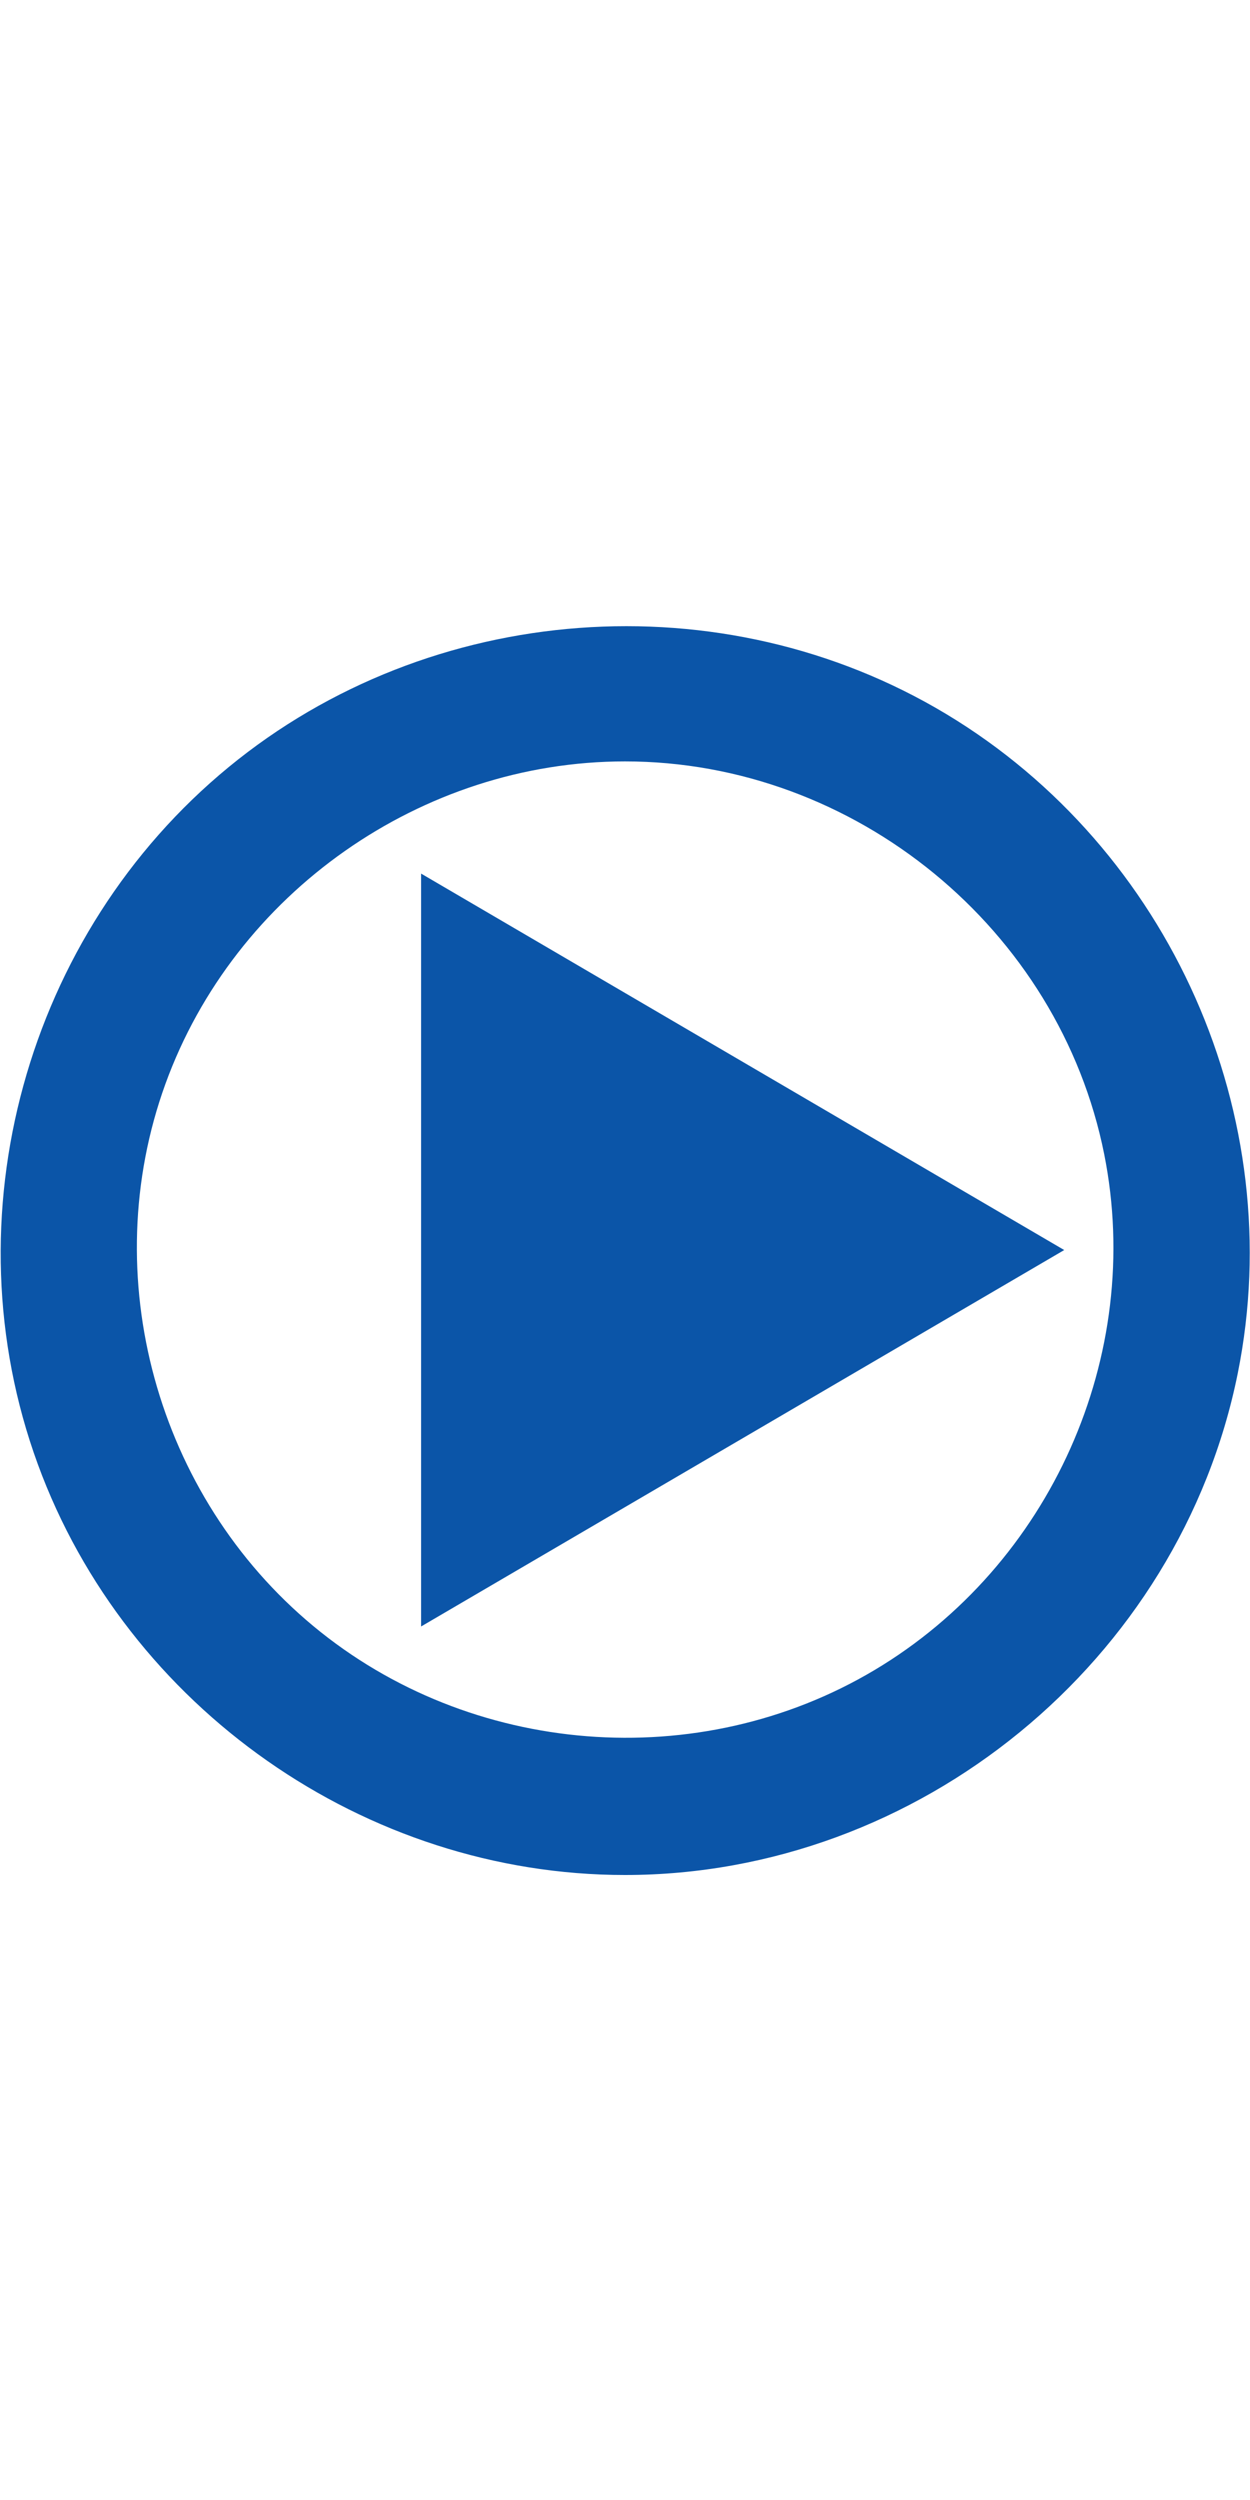 <?xml version="1.0" encoding="utf-8"?>
<!-- Generator: Adobe Illustrator 21.0.2, SVG Export Plug-In . SVG Version: 6.00 Build 0)  -->
<svg width="16" heigh="16" version="1.1" id="Layer_2" xmlns="http://www.w3.org/2000/svg" xmlns:xlink="http://www.w3.org/1999/xlink" x="0px" y="0px"
	 viewBox="0 0 32 32" style="enable-background:new 0 0 32 32;" xml:space="preserve">
<style type="text/css">
	.st0{fill:#0B55A8;}
</style>
<g>
	<g>
		<path class="st0" d="M27.244,16.001L10.78,25.638V6.364L27.244,16.001z"/>
	</g>
	<g>
		<path class="st0" d="M16,32C9.354,32,3.249,27.722,0.967,21.481c-2.31-6.318-0.301-13.578,4.887-17.843
			c5.16-4.243,12.638-4.805,18.367-1.36c5.739,3.451,8.789,10.305,7.466,16.878C30.203,26.528,23.521,32,16,32z M16,3.492
			c-5.208,0-9.992,3.363-11.766,8.259c-1.78,4.913-0.225,10.546,3.789,13.878c4.021,3.337,9.868,3.803,14.361,1.127
			c4.51-2.687,6.912-8.053,5.884-13.206C27.117,7.778,21.882,3.492,16,3.492z"/>
	</g>
</g>
</svg>
